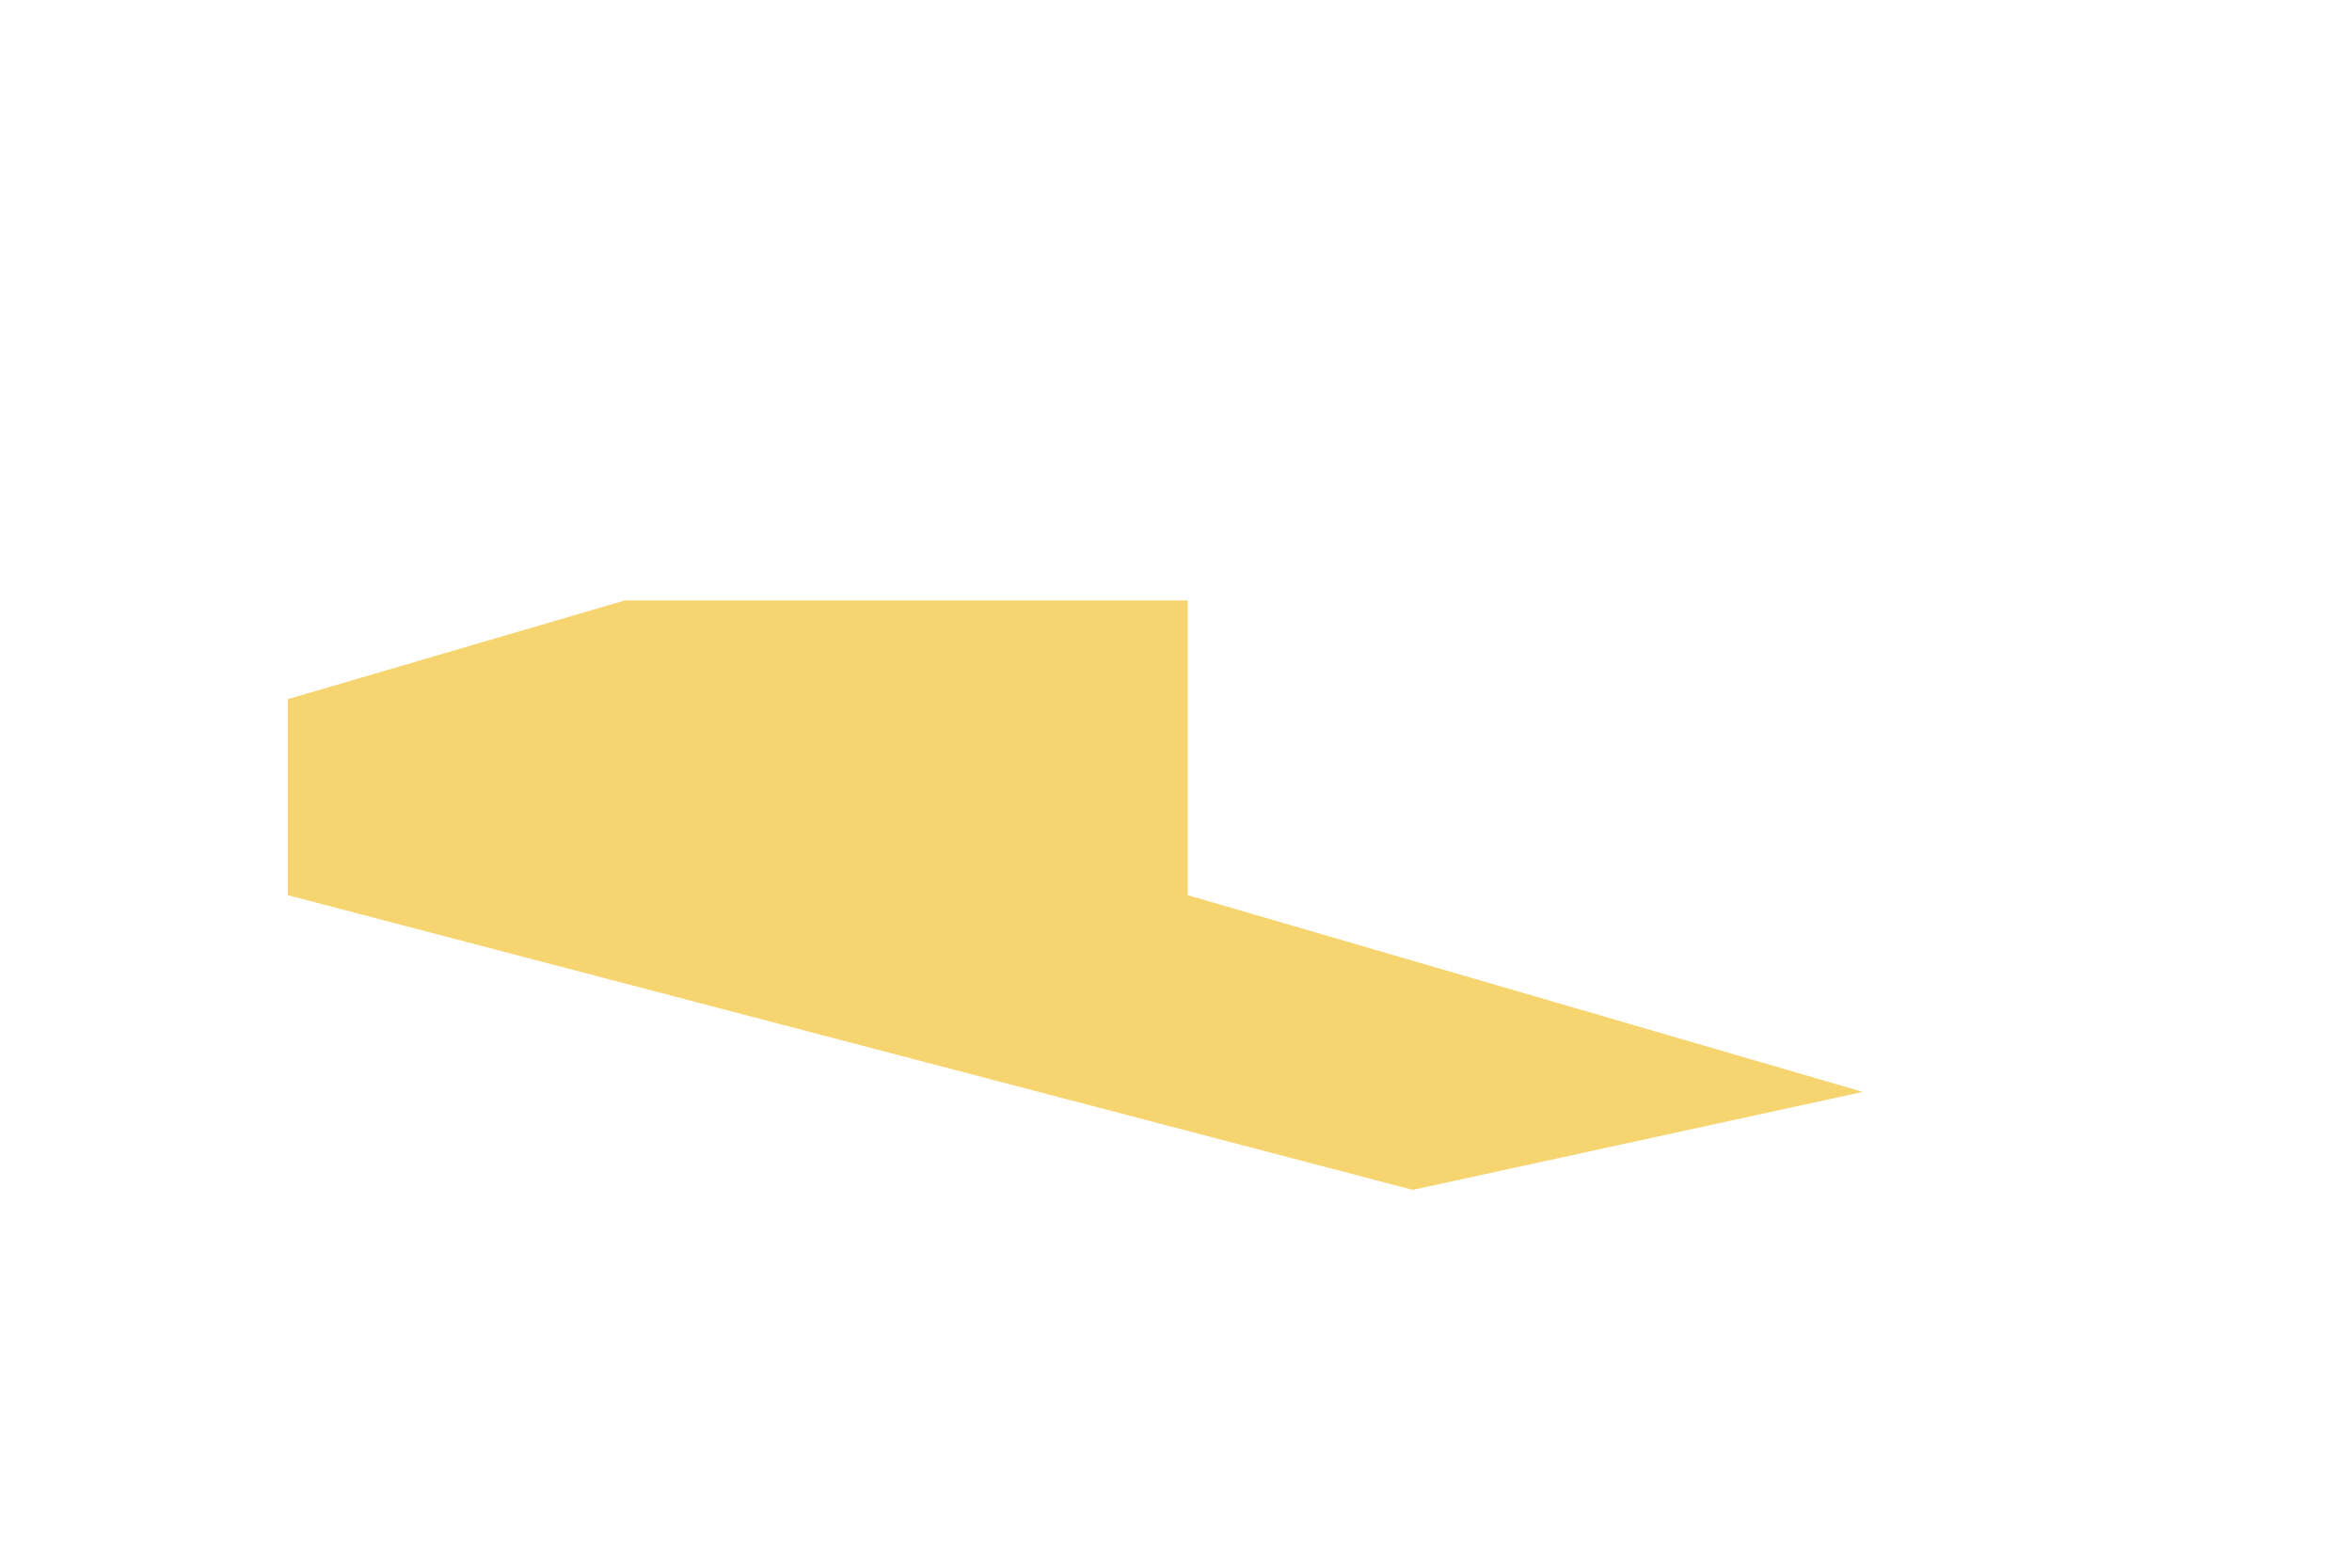 <svg width="3" height="2" viewBox="0 0 3 2" fill="none" xmlns="http://www.w3.org/2000/svg">
<path d="M0.797 0.766H1.515V1.142L2.376 1.393L1.802 1.518L0.367 1.142V0.892L0.797 0.766Z" fill="#F6D571"/>
</svg>
